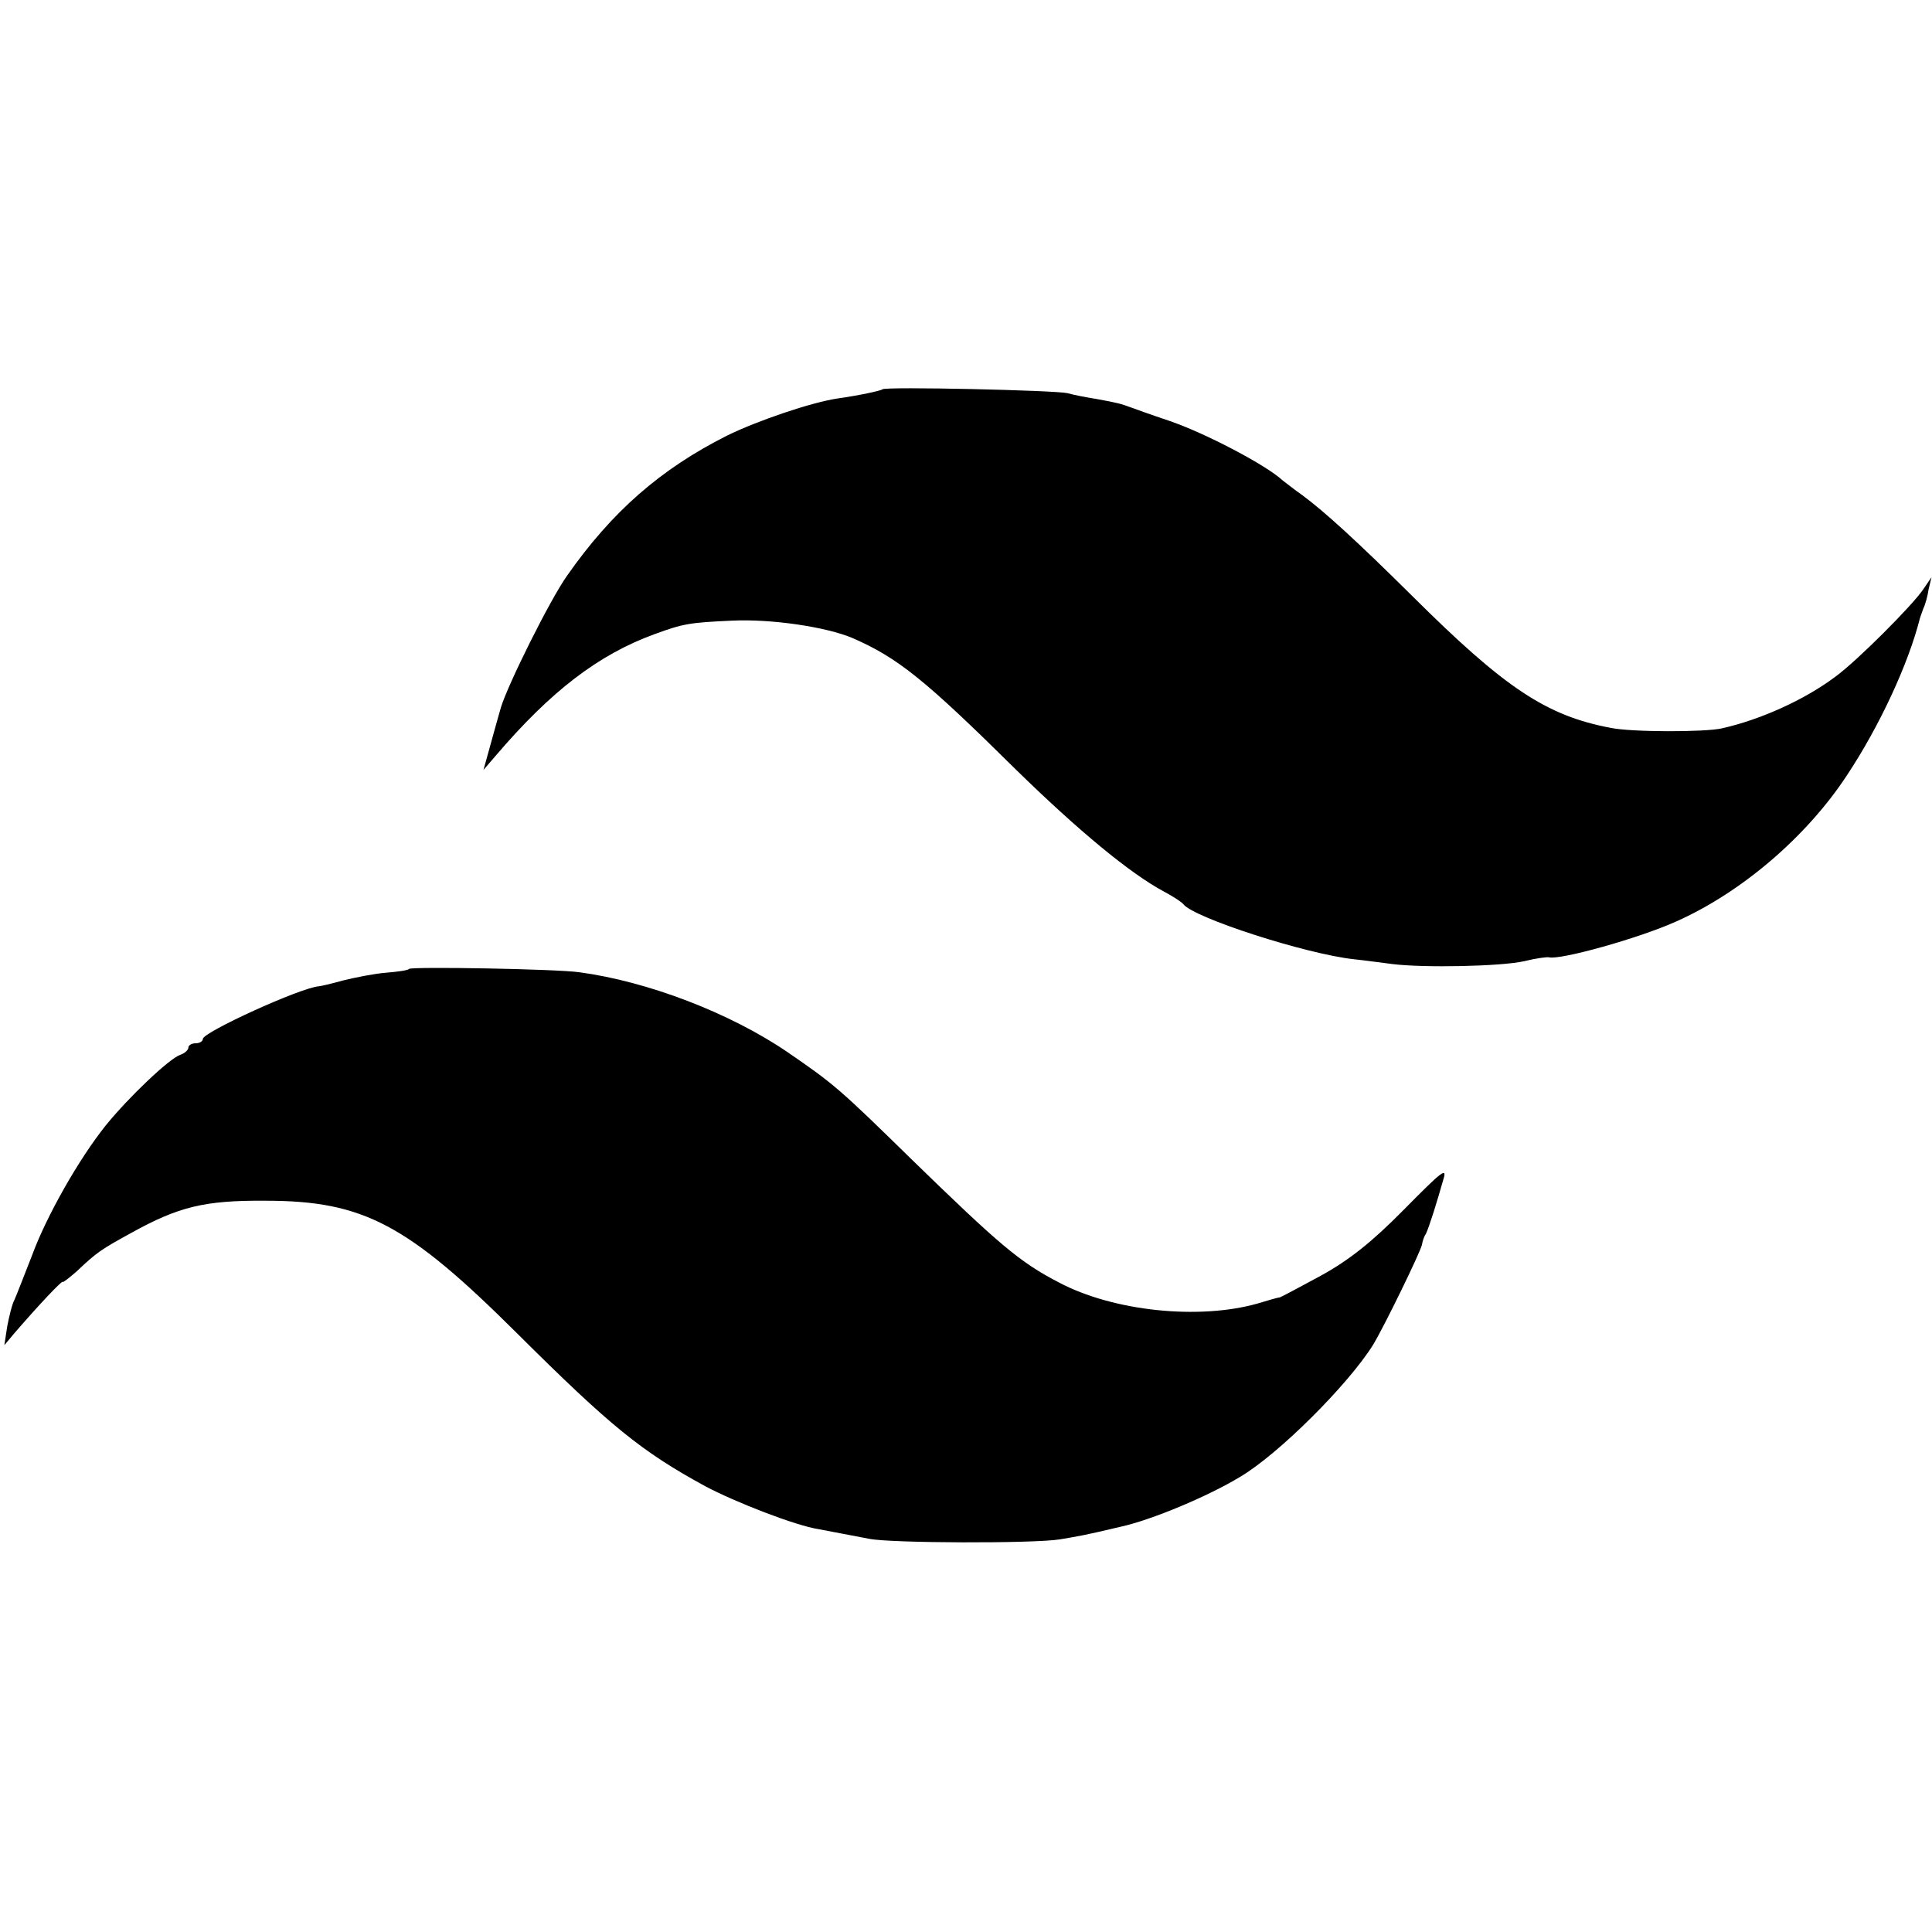 <?xml version="1.0" standalone="no"?>
<!DOCTYPE svg PUBLIC "-//W3C//DTD SVG 20010904//EN"
 "http://www.w3.org/TR/2001/REC-SVG-20010904/DTD/svg10.dtd">
<svg version="1.0" xmlns="http://www.w3.org/2000/svg"
 width="400pt" height="400pt" viewBox="0 0 400 400"
 preserveAspectRatio="xMidYMid meet">
<g transform="translate(0,400) scale(0.1,-0.1)"
fill="#000000" stroke="none">
<path d="M1827 3194 c-3 -3 -50 -13 -93 -19 -54 -8 -166 -46 -229 -77 -137
-69 -238 -157 -331 -290 -35 -49 -123 -226 -137 -273 -3 -11 -13 -45 -21 -75
l-15 -54 25 29 c115 135 214 210 329 252 60 22 73 24 160 28 82 4 196 -13 250
-36 94 -41 150 -86 339 -273 128 -125 235 -214 306 -252 19 -10 37 -22 40 -26
21 -28 253 -103 353 -114 20 -2 56 -7 80 -10 65 -8 224 -5 273 6 24 6 47 9 51
8 23 -6 185 39 263 74 135 60 270 175 354 303 67 101 127 230 151 325 1 3 4
12 7 20 4 8 9 26 11 40 l6 25 -17 -25 c-23 -34 -138 -149 -182 -181 -64 -48
-155 -89 -235 -107 -35 -8 -187 -8 -230 1 -133 25 -219 82 -410 272 -116 115
-183 176 -229 210 -16 11 -33 25 -40 30 -34 32 -162 99 -236 124 -36 12 -72
25 -80 28 -19 7 -26 9 -70 17 -19 3 -46 8 -60 12 -25 6 -377 14 -383 8z"/>
<path d="M847 1994 c-2 -3 -24 -6 -49 -8 -24 -2 -64 -10 -88 -16 -25 -7 -47
-12 -50 -12 -38 -3 -240 -95 -240 -109 0 -5 -7 -9 -15 -9 -8 0 -15 -4 -15 -9
0 -5 -8 -12 -17 -15 -23 -8 -107 -88 -154 -146 -56 -70 -123 -188 -153 -270
-16 -41 -32 -82 -36 -91 -5 -9 -11 -34 -15 -55 l-6 -39 21 25 c50 58 100 111
100 106 0 -2 13 8 29 22 42 40 52 46 112 79 99 55 153 68 279 67 203 0 294
-49 521 -275 193 -192 257 -244 389 -316 62 -33 188 -82 235 -89 33 -6 51 -10
105 -20 44 -9 341 -10 395 -1 41 7 49 8 125 26 64 14 181 63 247 103 80 47
225 192 276 274 24 40 98 192 101 207 1 6 4 17 8 22 3 6 10 26 16 45 6 19 15
49 20 67 9 28 -2 19 -81 -61 -67 -68 -114 -105 -172 -137 -44 -24 -82 -44 -85
-45 -3 0 -24 -6 -47 -13 -121 -34 -298 -16 -411 44 -81 42 -123 78 -305 255
-150 147 -161 156 -257 222 -119 81 -289 146 -430 165 -49 7 -347 12 -353 7z"/>
</g>
</svg>
